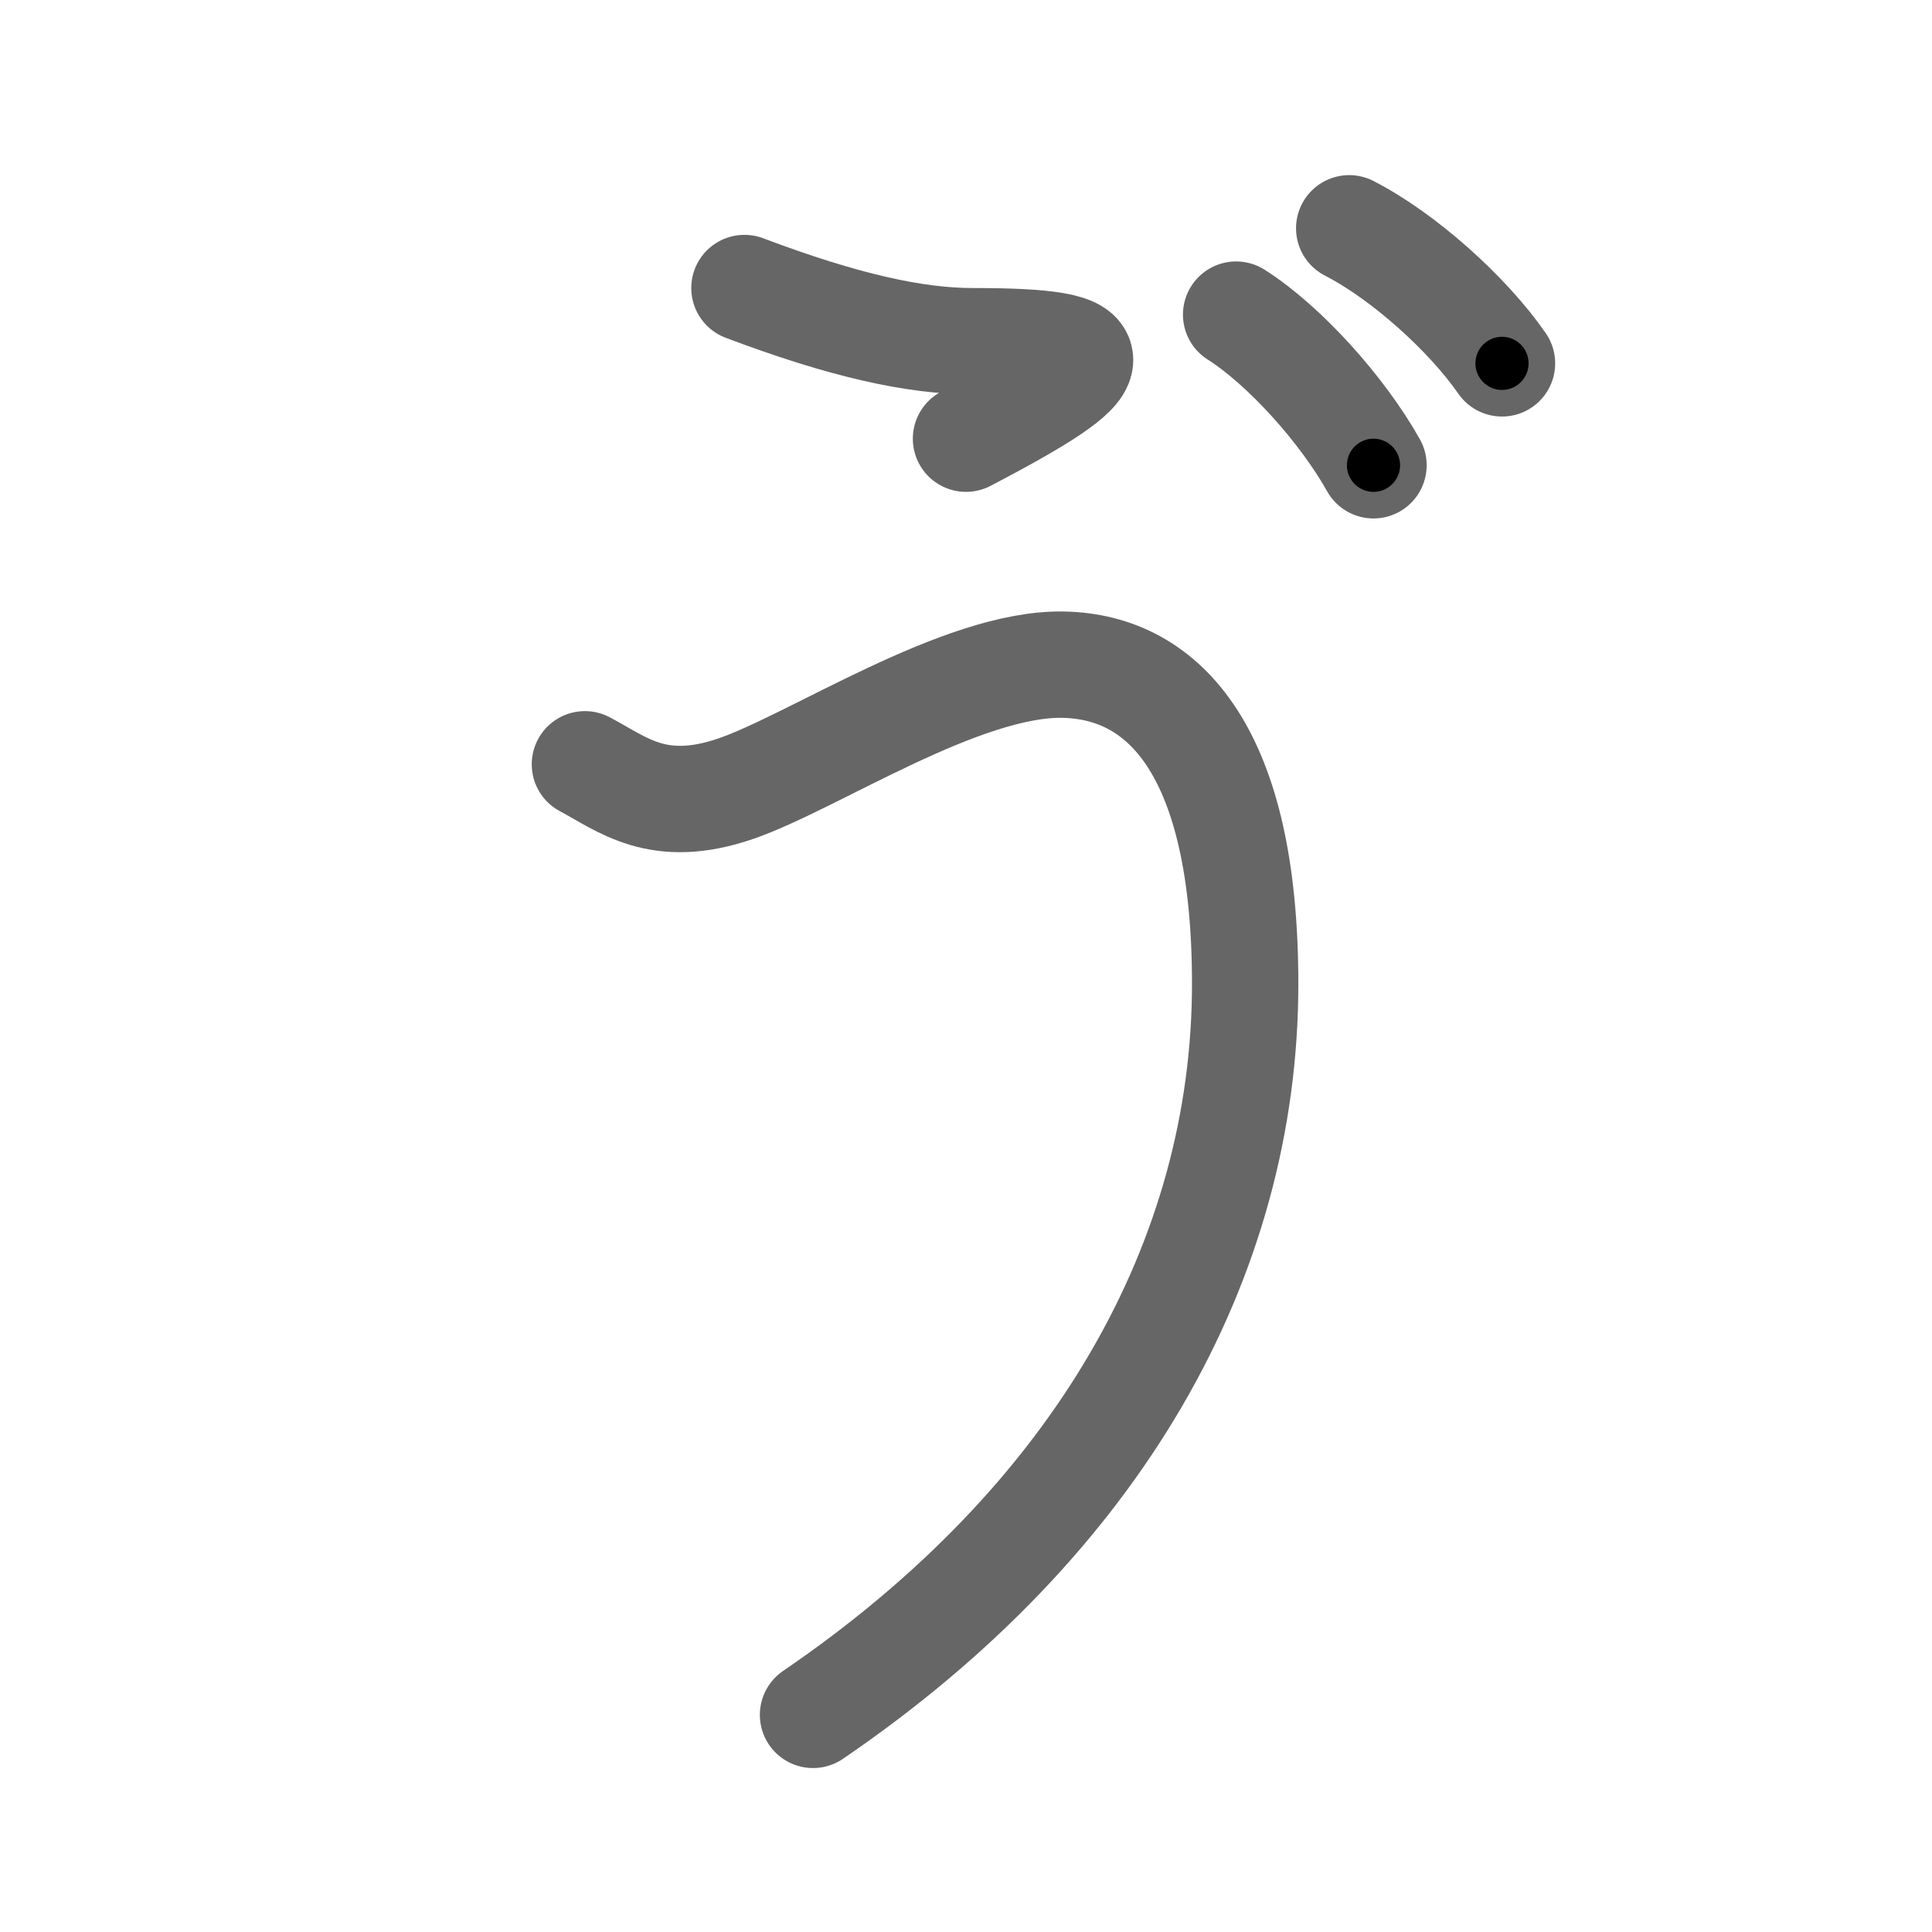 <svg xmlns="http://www.w3.org/2000/svg" viewBox="0 0 109 109" id="3094"><g fill="none" stroke="#666" stroke-width="6" stroke-linecap="round" stroke-linejoin="round"><g><path d="M42,16.25c5.62,2.12,9.62,3,12.88,3c8.27,0,8,1.12-0.38,5.5" /><path d="M33,43.12c2.12,1.12,4.12,2.88,8.5,1.38c4.38-1.5,12.75-7.12,18.5-7c5.75,0.12,10.25,5,10.25,18c0,15.5-8.25,30.25-24.38,41.25" /><path d="M69.74,17.75c2.75,1.75,6,5.38,7.75,8.5" /><path d="M76.12,12.88c3.06,1.57,6.68,4.82,8.62,7.62" /></g></g><g fill="none" stroke="#000" stroke-width="3" stroke-linecap="round" stroke-linejoin="round"><path d="M42,16.25c5.62,2.12,9.62,3,12.88,3c8.27,0,8,1.12-0.38,5.5" stroke-dasharray="27.647" stroke-dashoffset="27.647"><animate attributeName="stroke-dashoffset" values="27.647;27.647;0" dur="0.276s" fill="freeze" begin="0s;3094.click" /></path><path d="M33,43.12c2.12,1.12,4.12,2.88,8.5,1.38c4.38-1.5,12.75-7.12,18.5-7c5.75,0.12,10.25,5,10.25,18c0,15.5-8.25,30.25-24.38,41.25" stroke-dasharray="101.936" stroke-dashoffset="101.936"><animate attributeName="stroke-dashoffset" values="101.936" fill="freeze" begin="3094.click" /><animate attributeName="stroke-dashoffset" values="101.936;101.936;0" keyTimes="0;0.265;1" dur="1.042s" fill="freeze" begin="0s;3094.click" /></path><path d="M69.74,17.75c2.75,1.75,6,5.38,7.75,8.5" stroke-dasharray="11.599" stroke-dashoffset="11.599"><animate attributeName="stroke-dashoffset" values="11.599" fill="freeze" begin="3094.click" /><animate attributeName="stroke-dashoffset" values="11.599;11.599;0" keyTimes="0;0.9;1" dur="1.158s" fill="freeze" begin="0s;3094.click" /></path><path d="M76.12,12.88c3.06,1.57,6.68,4.82,8.62,7.62" stroke-dasharray="11.601" stroke-dashoffset="11.601"><animate attributeName="stroke-dashoffset" values="11.601" fill="freeze" begin="3094.click" /><animate attributeName="stroke-dashoffset" values="11.601;11.601;0" keyTimes="0;0.909;1" dur="1.274s" fill="freeze" begin="0s;3094.click" /></path></g></svg>